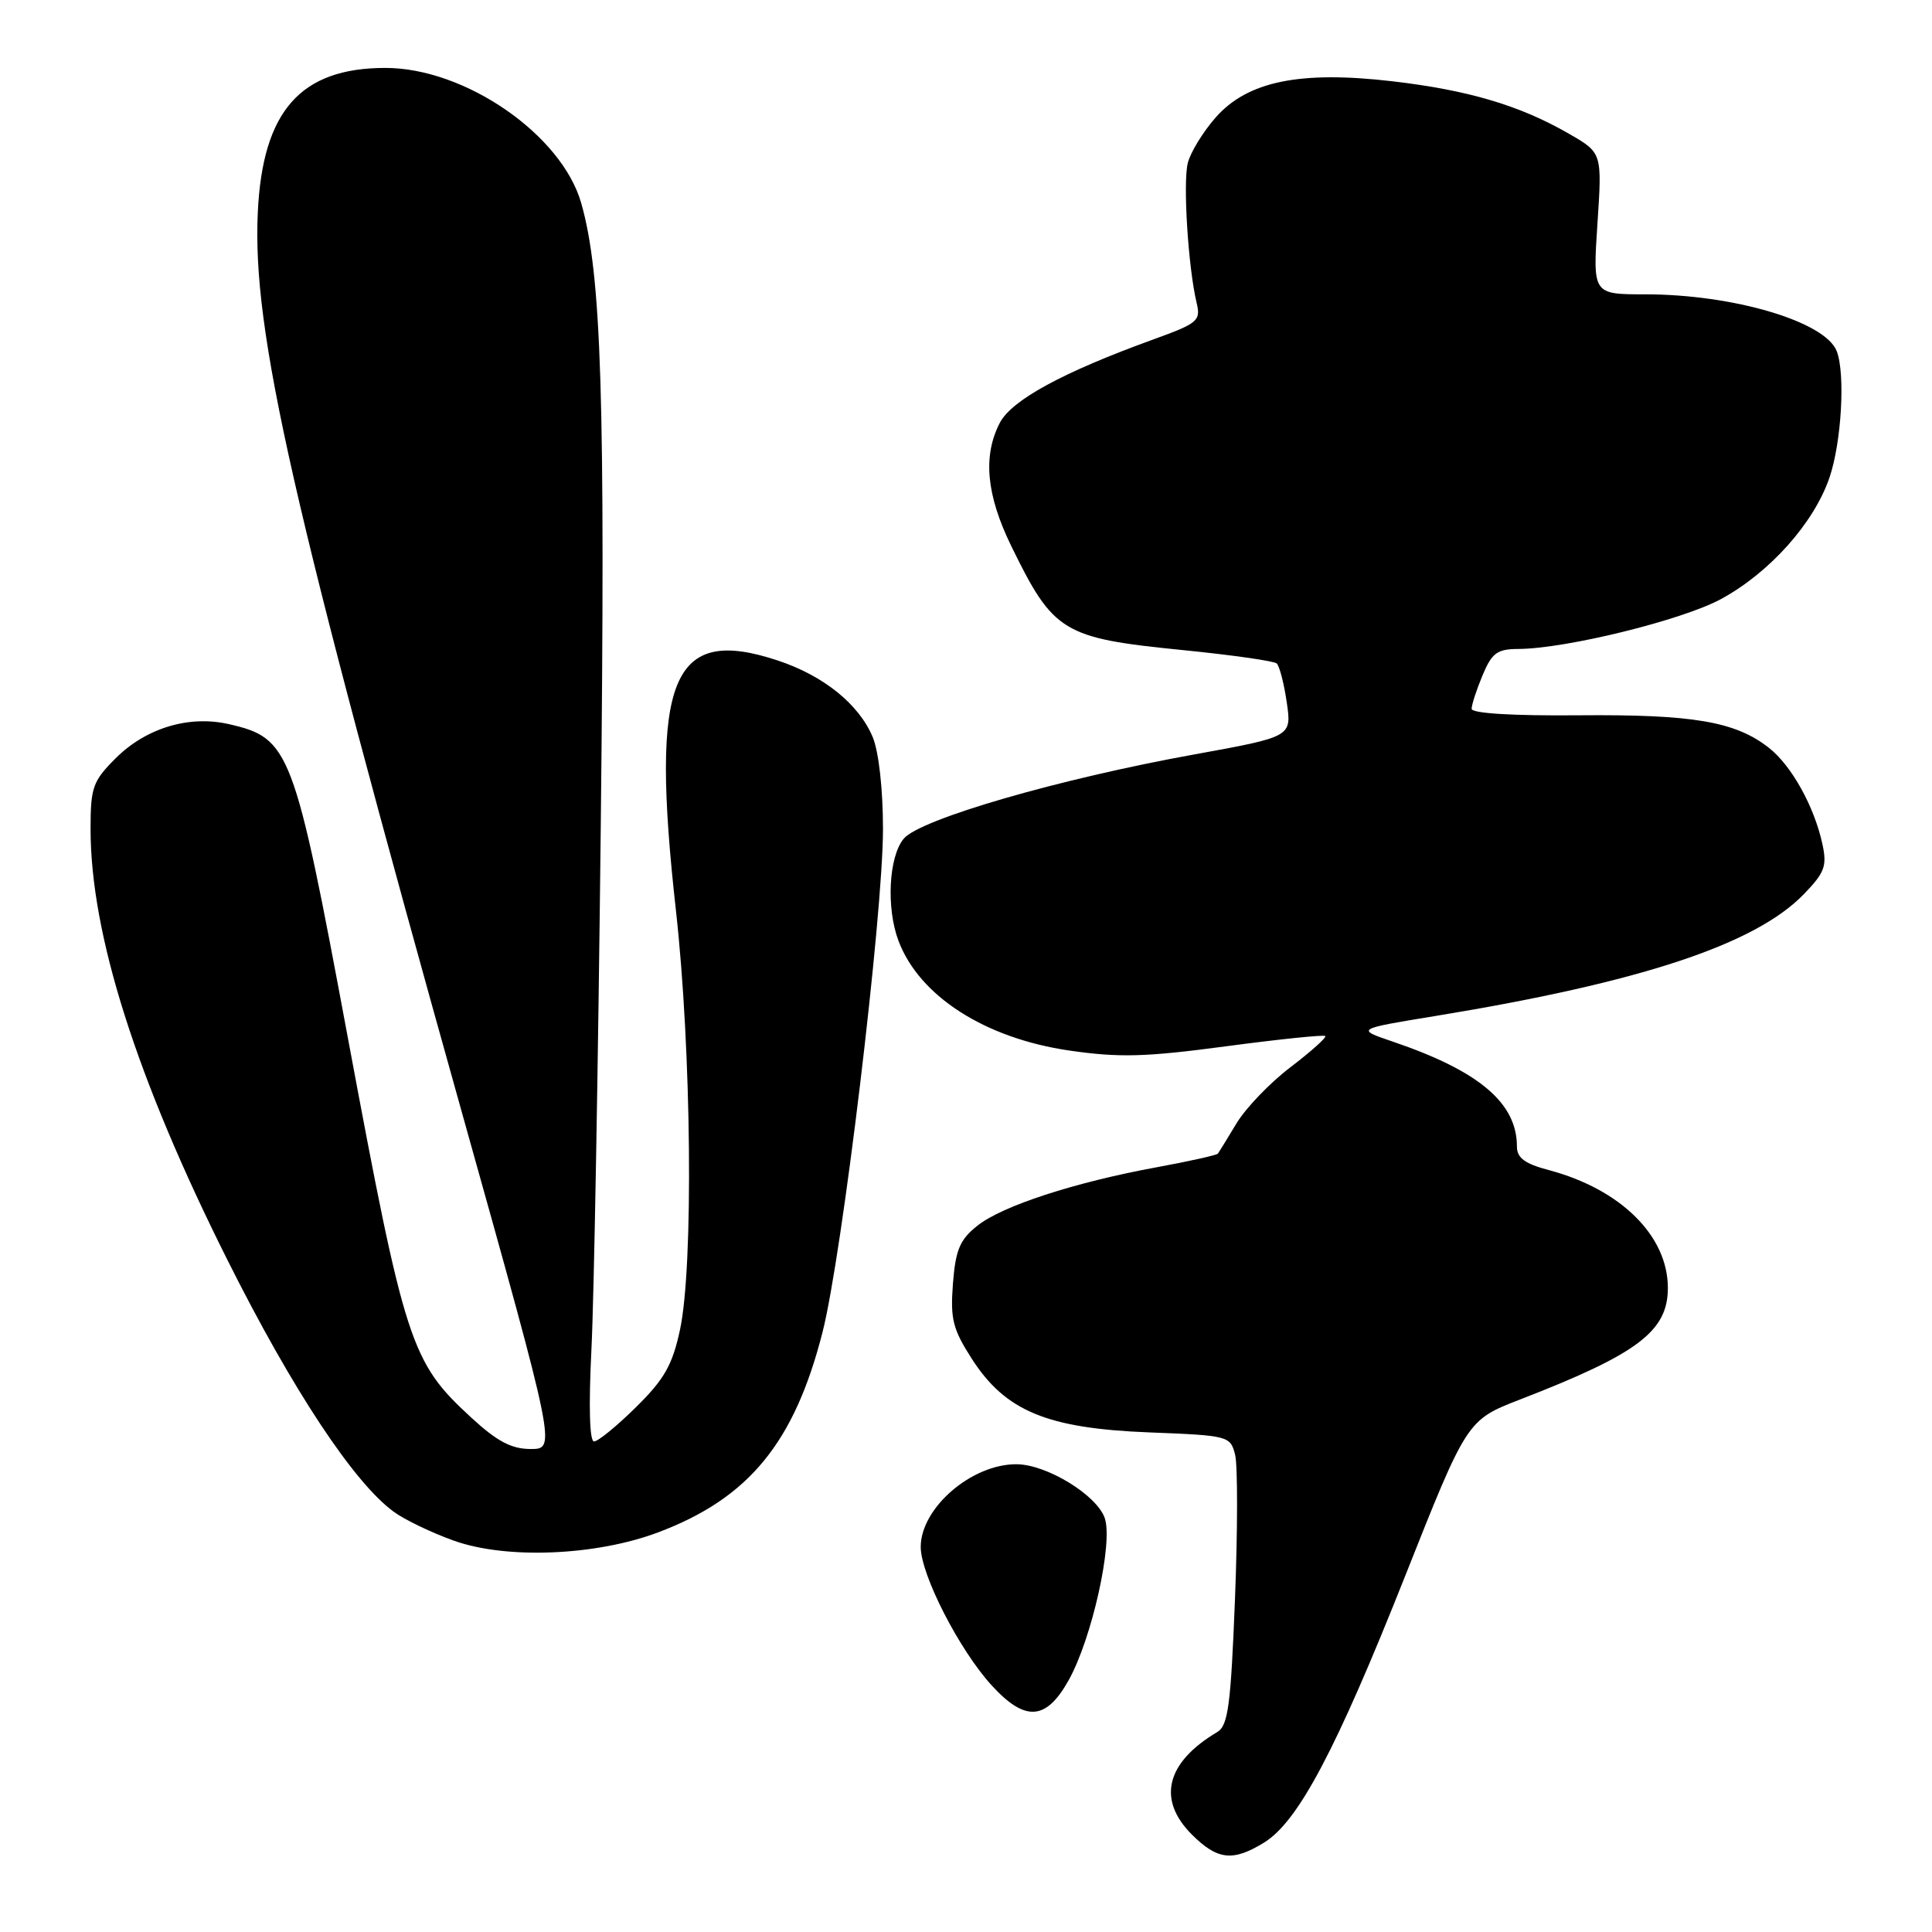 <?xml version="1.0" encoding="UTF-8" standalone="no"?>
<!DOCTYPE svg PUBLIC "-//W3C//DTD SVG 1.1//EN" "http://www.w3.org/Graphics/SVG/1.1/DTD/svg11.dtd" >
<svg xmlns="http://www.w3.org/2000/svg" xmlns:xlink="http://www.w3.org/1999/xlink" version="1.1" viewBox="0 0 256 256">
 <g >
 <path fill="currentColor"
d=" M 167.50 244.15 C 172.02 241.37 177.04 231.88 186.15 208.93 C 194.38 188.17 194.38 188.17 201.44 185.43 C 217.02 179.40 221.00 176.40 221.00 170.66 C 221.00 163.76 214.77 157.59 205.25 155.05 C 202.03 154.20 201.00 153.43 201.00 151.91 C 201.00 146.15 195.99 141.91 184.58 138.03 C 179.63 136.35 179.63 136.35 190.34 134.60 C 217.40 130.16 232.57 125.14 239.01 118.49 C 241.78 115.63 242.11 114.76 241.48 111.85 C 240.40 106.87 237.40 101.46 234.40 99.10 C 229.97 95.61 224.37 94.65 209.25 94.78 C 200.47 94.86 195.00 94.53 195.00 93.92 C 195.00 93.38 195.65 91.38 196.45 89.47 C 197.69 86.51 198.38 86.00 201.20 85.99 C 207.50 85.96 222.94 82.16 228.06 79.37 C 234.51 75.86 240.37 69.29 242.42 63.27 C 244.01 58.60 244.53 49.54 243.38 46.54 C 241.87 42.61 229.70 39.00 217.98 39.00 C 211.05 39.00 211.05 39.00 211.67 29.63 C 212.29 20.25 212.29 20.25 207.89 17.72 C 201.41 13.98 194.59 11.95 184.50 10.77 C 172.24 9.34 165.29 10.77 161.07 15.58 C 159.40 17.48 157.74 20.19 157.39 21.60 C 156.73 24.21 157.44 35.41 158.55 40.09 C 159.13 42.51 158.77 42.82 152.84 44.97 C 140.83 49.32 134.05 53.01 132.48 56.03 C 130.21 60.42 130.69 65.58 134.00 72.36 C 139.59 83.80 140.82 84.55 156.63 86.13 C 163.16 86.78 168.80 87.58 169.17 87.91 C 169.53 88.23 170.14 90.55 170.50 93.06 C 171.17 97.62 171.17 97.62 158.34 99.95 C 140.29 103.21 121.92 108.54 119.75 111.13 C 117.76 113.51 117.41 120.32 119.06 124.68 C 121.83 132.00 130.51 137.57 141.68 139.20 C 148.31 140.16 151.76 140.07 162.45 138.64 C 169.50 137.70 175.42 137.09 175.61 137.28 C 175.80 137.47 173.73 139.32 171.01 141.40 C 168.28 143.47 165.07 146.82 163.85 148.84 C 162.64 150.85 161.53 152.66 161.38 152.86 C 161.24 153.06 157.60 153.87 153.31 154.66 C 142.36 156.67 132.79 159.79 129.50 162.42 C 127.18 164.26 126.62 165.61 126.27 170.08 C 125.91 174.78 126.24 176.11 128.79 180.08 C 133.24 186.98 138.75 189.27 152.26 189.80 C 162.81 190.21 163.03 190.27 163.66 192.77 C 164.01 194.17 164.00 202.79 163.64 211.91 C 163.09 225.95 162.73 228.65 161.30 229.50 C 154.51 233.53 153.29 238.44 157.92 243.08 C 161.32 246.47 163.35 246.70 167.50 244.15 Z  M 141.59 222.66 C 144.69 217.13 147.52 204.39 146.38 201.14 C 145.30 198.08 138.68 194.04 134.70 194.02 C 128.75 193.98 122.00 199.81 122.00 204.98 C 122.00 208.65 127.13 218.66 131.41 223.33 C 135.84 228.17 138.61 227.99 141.59 222.66 Z  M 87.28 203.02 C 99.23 198.50 105.25 191.16 108.98 176.56 C 111.58 166.41 117.00 121.31 117.00 109.85 C 117.00 104.58 116.44 99.60 115.64 97.67 C 113.81 93.31 109.15 89.54 103.06 87.52 C 88.97 82.84 86.12 89.82 89.56 120.60 C 91.63 139.10 91.91 167.80 90.10 176.21 C 89.10 180.87 88.03 182.76 84.27 186.46 C 81.74 188.96 79.24 191.00 78.71 191.00 C 78.12 191.00 77.99 186.33 78.37 178.75 C 78.71 172.01 79.27 140.62 79.61 109.00 C 80.22 52.69 79.71 36.39 77.02 26.93 C 74.44 17.85 61.63 9.00 51.07 9.00 C 39.82 9.00 34.79 14.70 34.16 28.15 C 33.42 43.85 38.63 66.80 61.30 147.75 C 73.69 192.00 73.69 192.00 70.32 192.00 C 67.76 192.00 65.87 191.00 62.39 187.79 C 54.42 180.45 53.66 178.08 46.09 137.50 C 38.96 99.21 38.42 97.80 30.32 95.95 C 25.03 94.74 19.33 96.47 15.31 100.49 C 12.29 103.51 12.00 104.34 12.00 109.83 C 12.00 123.78 18.05 142.84 30.16 167.00 C 38.74 184.13 46.86 196.42 52.15 200.30 C 53.60 201.37 57.20 203.10 60.15 204.15 C 67.11 206.64 79.02 206.15 87.28 203.02 Z "/>
</g>
</svg>
